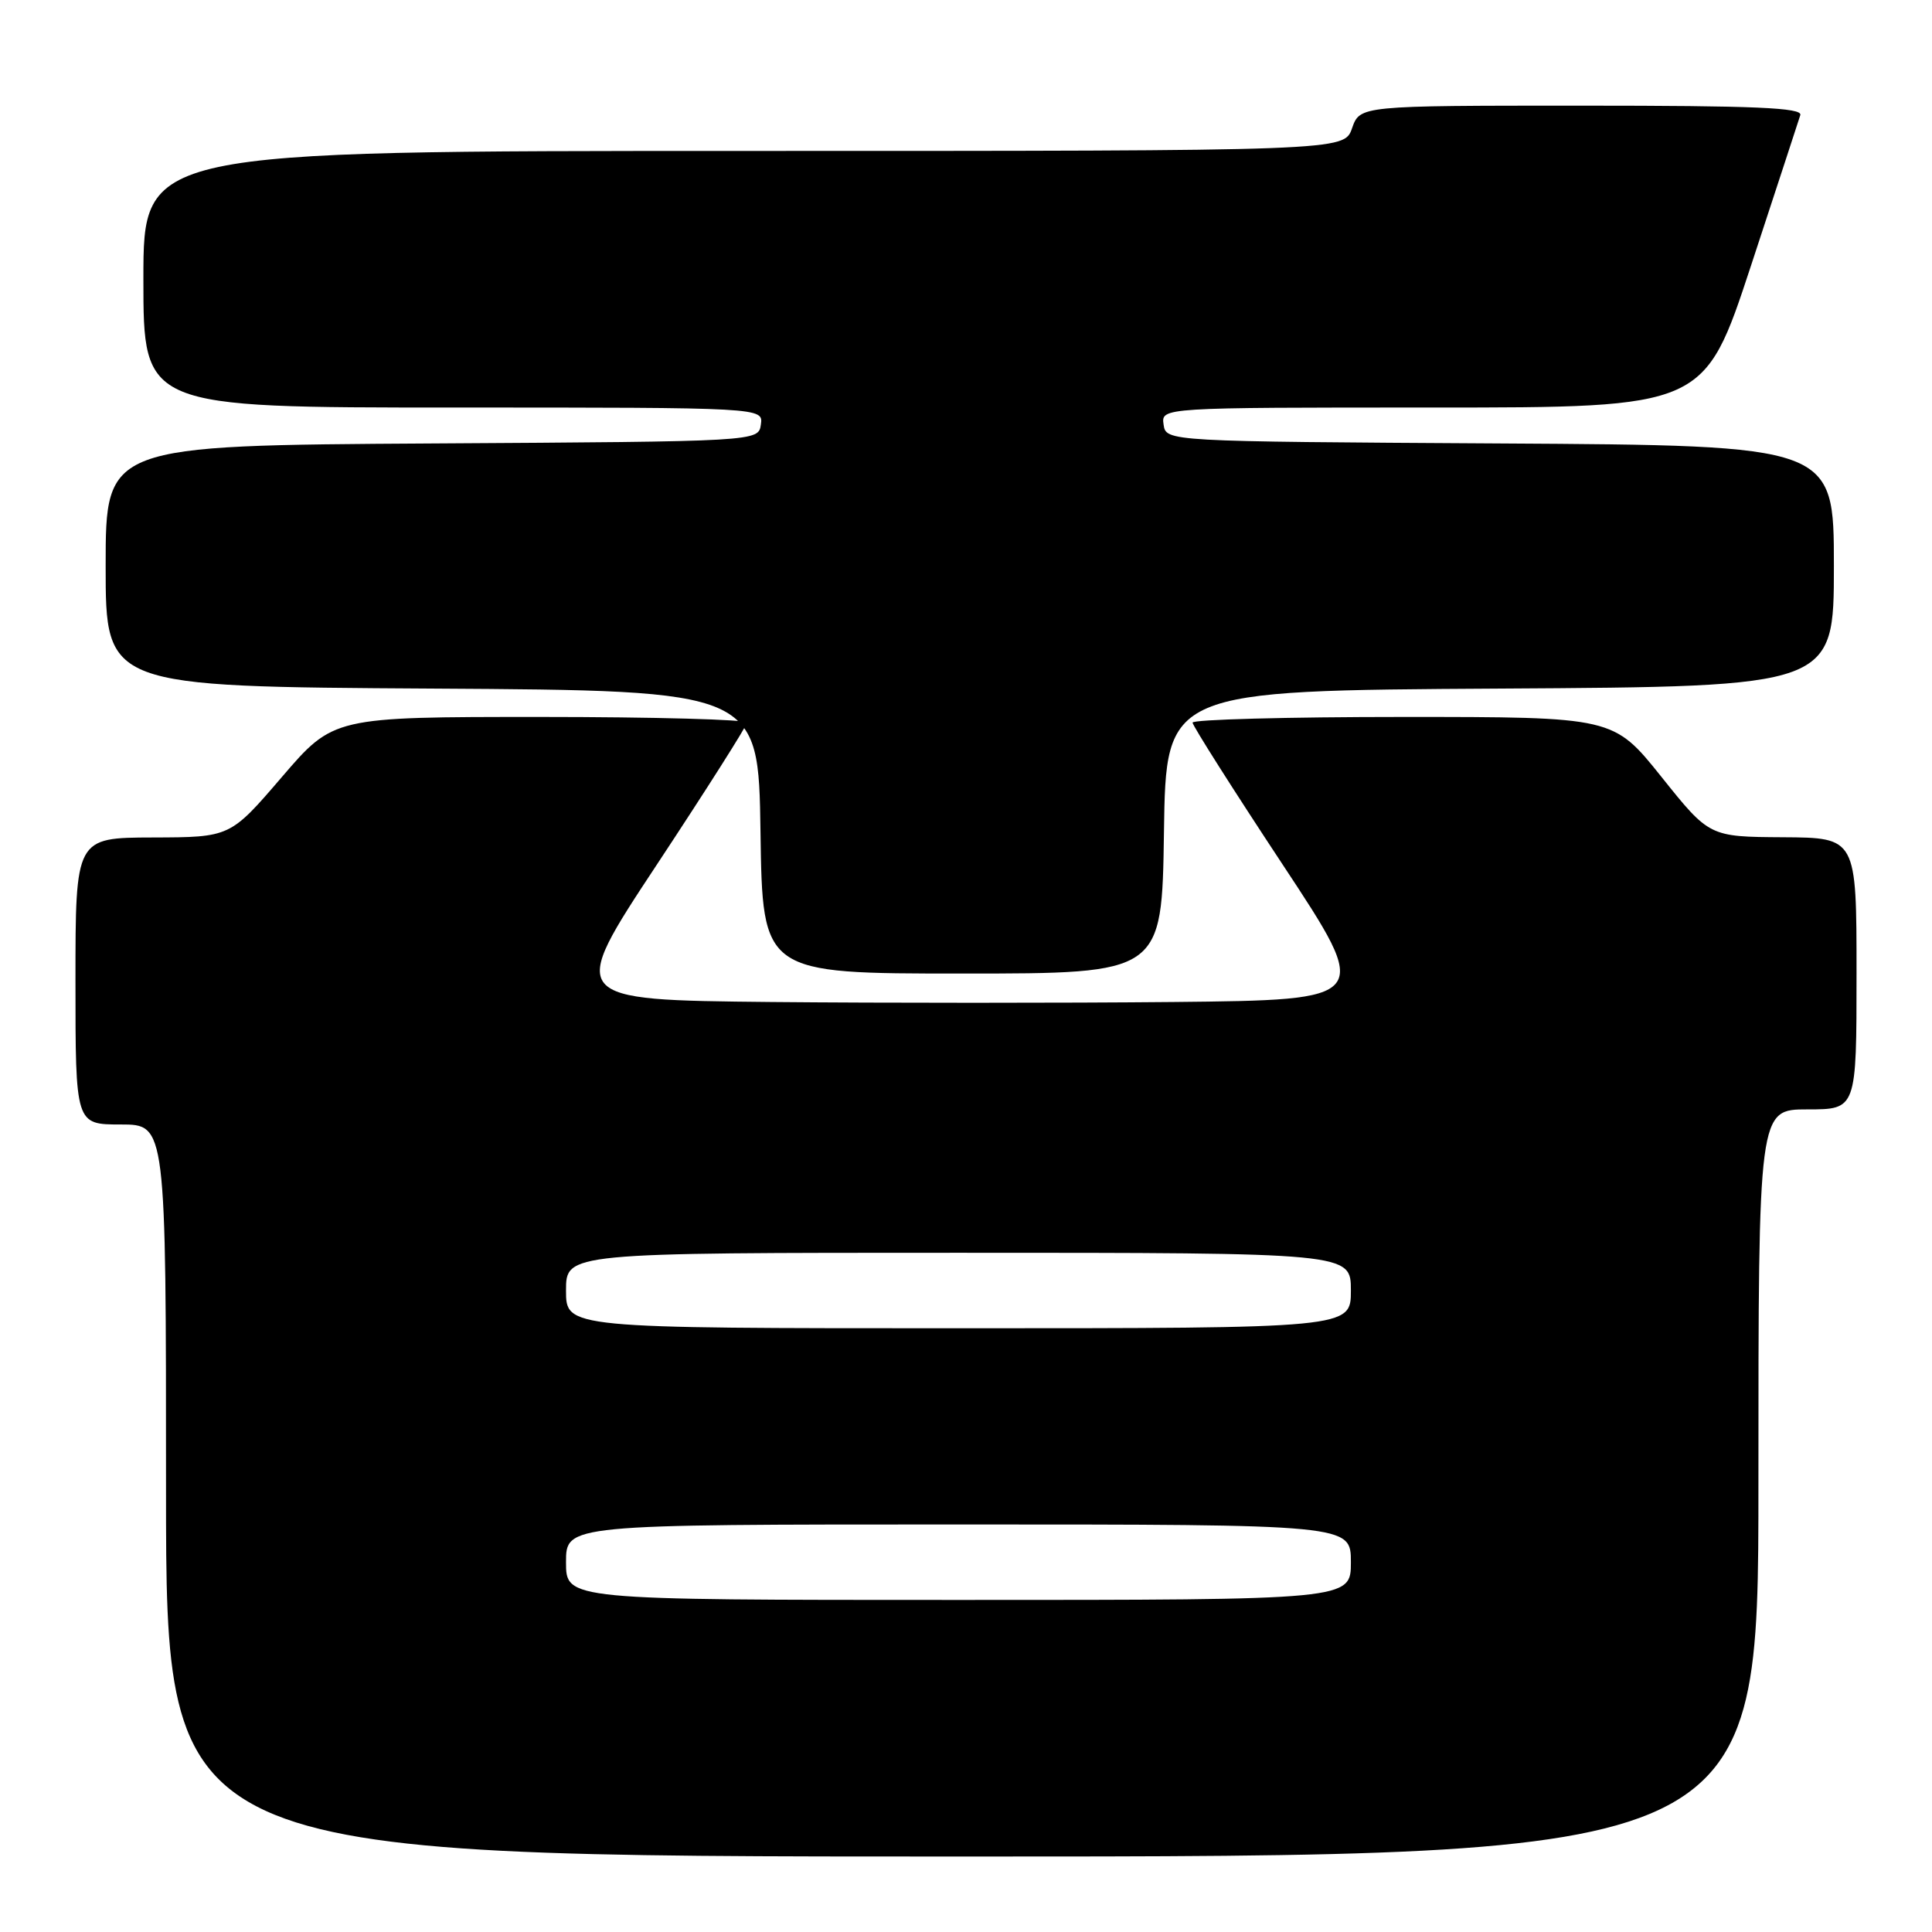 <?xml version="1.0" encoding="UTF-8" standalone="no"?>
<!DOCTYPE svg PUBLIC "-//W3C//DTD SVG 1.1//EN" "http://www.w3.org/Graphics/SVG/1.1/DTD/svg11.dtd" >
<svg xmlns="http://www.w3.org/2000/svg" xmlns:xlink="http://www.w3.org/1999/xlink" version="1.1" viewBox="0 0 256 256">
 <g >
 <path fill="currentColor"
d=" M 233.00 196.50 C 233.00 147.00 233.00 147.00 239.50 147.00 C 246.00 147.00 246.00 147.00 246.00 129.00 C 246.00 111.00 246.00 111.00 236.25 110.94 C 226.50 110.88 226.50 110.88 220.15 102.94 C 213.79 95.00 213.79 95.00 185.90 95.00 C 170.55 95.00 158.01 95.34 158.02 95.75 C 158.03 96.16 163.38 104.60 169.92 114.50 C 181.81 132.50 181.81 132.50 155.47 132.77 C 140.99 132.91 117.00 132.91 102.17 132.77 C 75.19 132.50 75.19 132.50 87.08 114.50 C 93.62 104.60 98.97 96.16 98.98 95.75 C 98.99 95.34 86.67 95.00 71.59 95.00 C 44.18 95.00 44.18 95.00 37.34 102.97 C 30.50 110.94 30.50 110.94 20.25 110.97 C 10.00 111.00 10.00 111.00 10.00 130.00 C 10.00 149.00 10.00 149.00 16.00 149.00 C 22.00 149.00 22.00 149.00 22.00 197.50 C 22.00 246.00 22.00 246.00 127.50 246.00 C 233.00 246.00 233.00 246.00 233.00 196.50 Z  M 154.23 110.25 C 154.50 91.50 154.50 91.50 198.75 91.24 C 243.00 90.98 243.00 90.98 243.00 75.00 C 243.00 59.02 243.00 59.02 198.75 58.76 C 154.50 58.50 154.50 58.50 154.18 56.25 C 153.86 54.00 153.86 54.00 189.85 54.00 C 225.83 54.00 225.83 54.00 232.00 35.25 C 235.39 24.94 238.33 15.94 238.55 15.25 C 238.85 14.27 232.60 14.00 209.57 14.00 C 180.20 14.00 180.20 14.00 179.15 17.00 C 178.10 20.00 178.10 20.00 98.55 20.00 C 19.00 20.00 19.00 20.00 19.00 37.00 C 19.00 54.00 19.00 54.00 60.07 54.00 C 101.14 54.00 101.14 54.00 100.82 56.25 C 100.50 58.50 100.50 58.50 57.25 58.76 C 14.00 59.02 14.00 59.02 14.00 75.00 C 14.00 90.98 14.00 90.98 57.25 91.24 C 100.50 91.50 100.50 91.50 100.77 110.25 C 101.04 129.00 101.04 129.00 127.50 129.00 C 153.96 129.00 153.96 129.00 154.23 110.25 Z  M 75.00 207.00 C 75.00 202.00 75.00 202.00 127.00 202.00 C 179.00 202.00 179.00 202.00 179.00 207.00 C 179.00 212.00 179.00 212.00 127.00 212.00 C 75.00 212.00 75.00 212.00 75.00 207.00 Z  M 75.00 171.00 C 75.00 166.00 75.00 166.00 127.00 166.00 C 179.00 166.00 179.00 166.00 179.00 171.00 C 179.00 176.00 179.00 176.00 127.00 176.00 C 75.00 176.00 75.00 176.00 75.00 171.00 Z "/>
</g>
</svg>